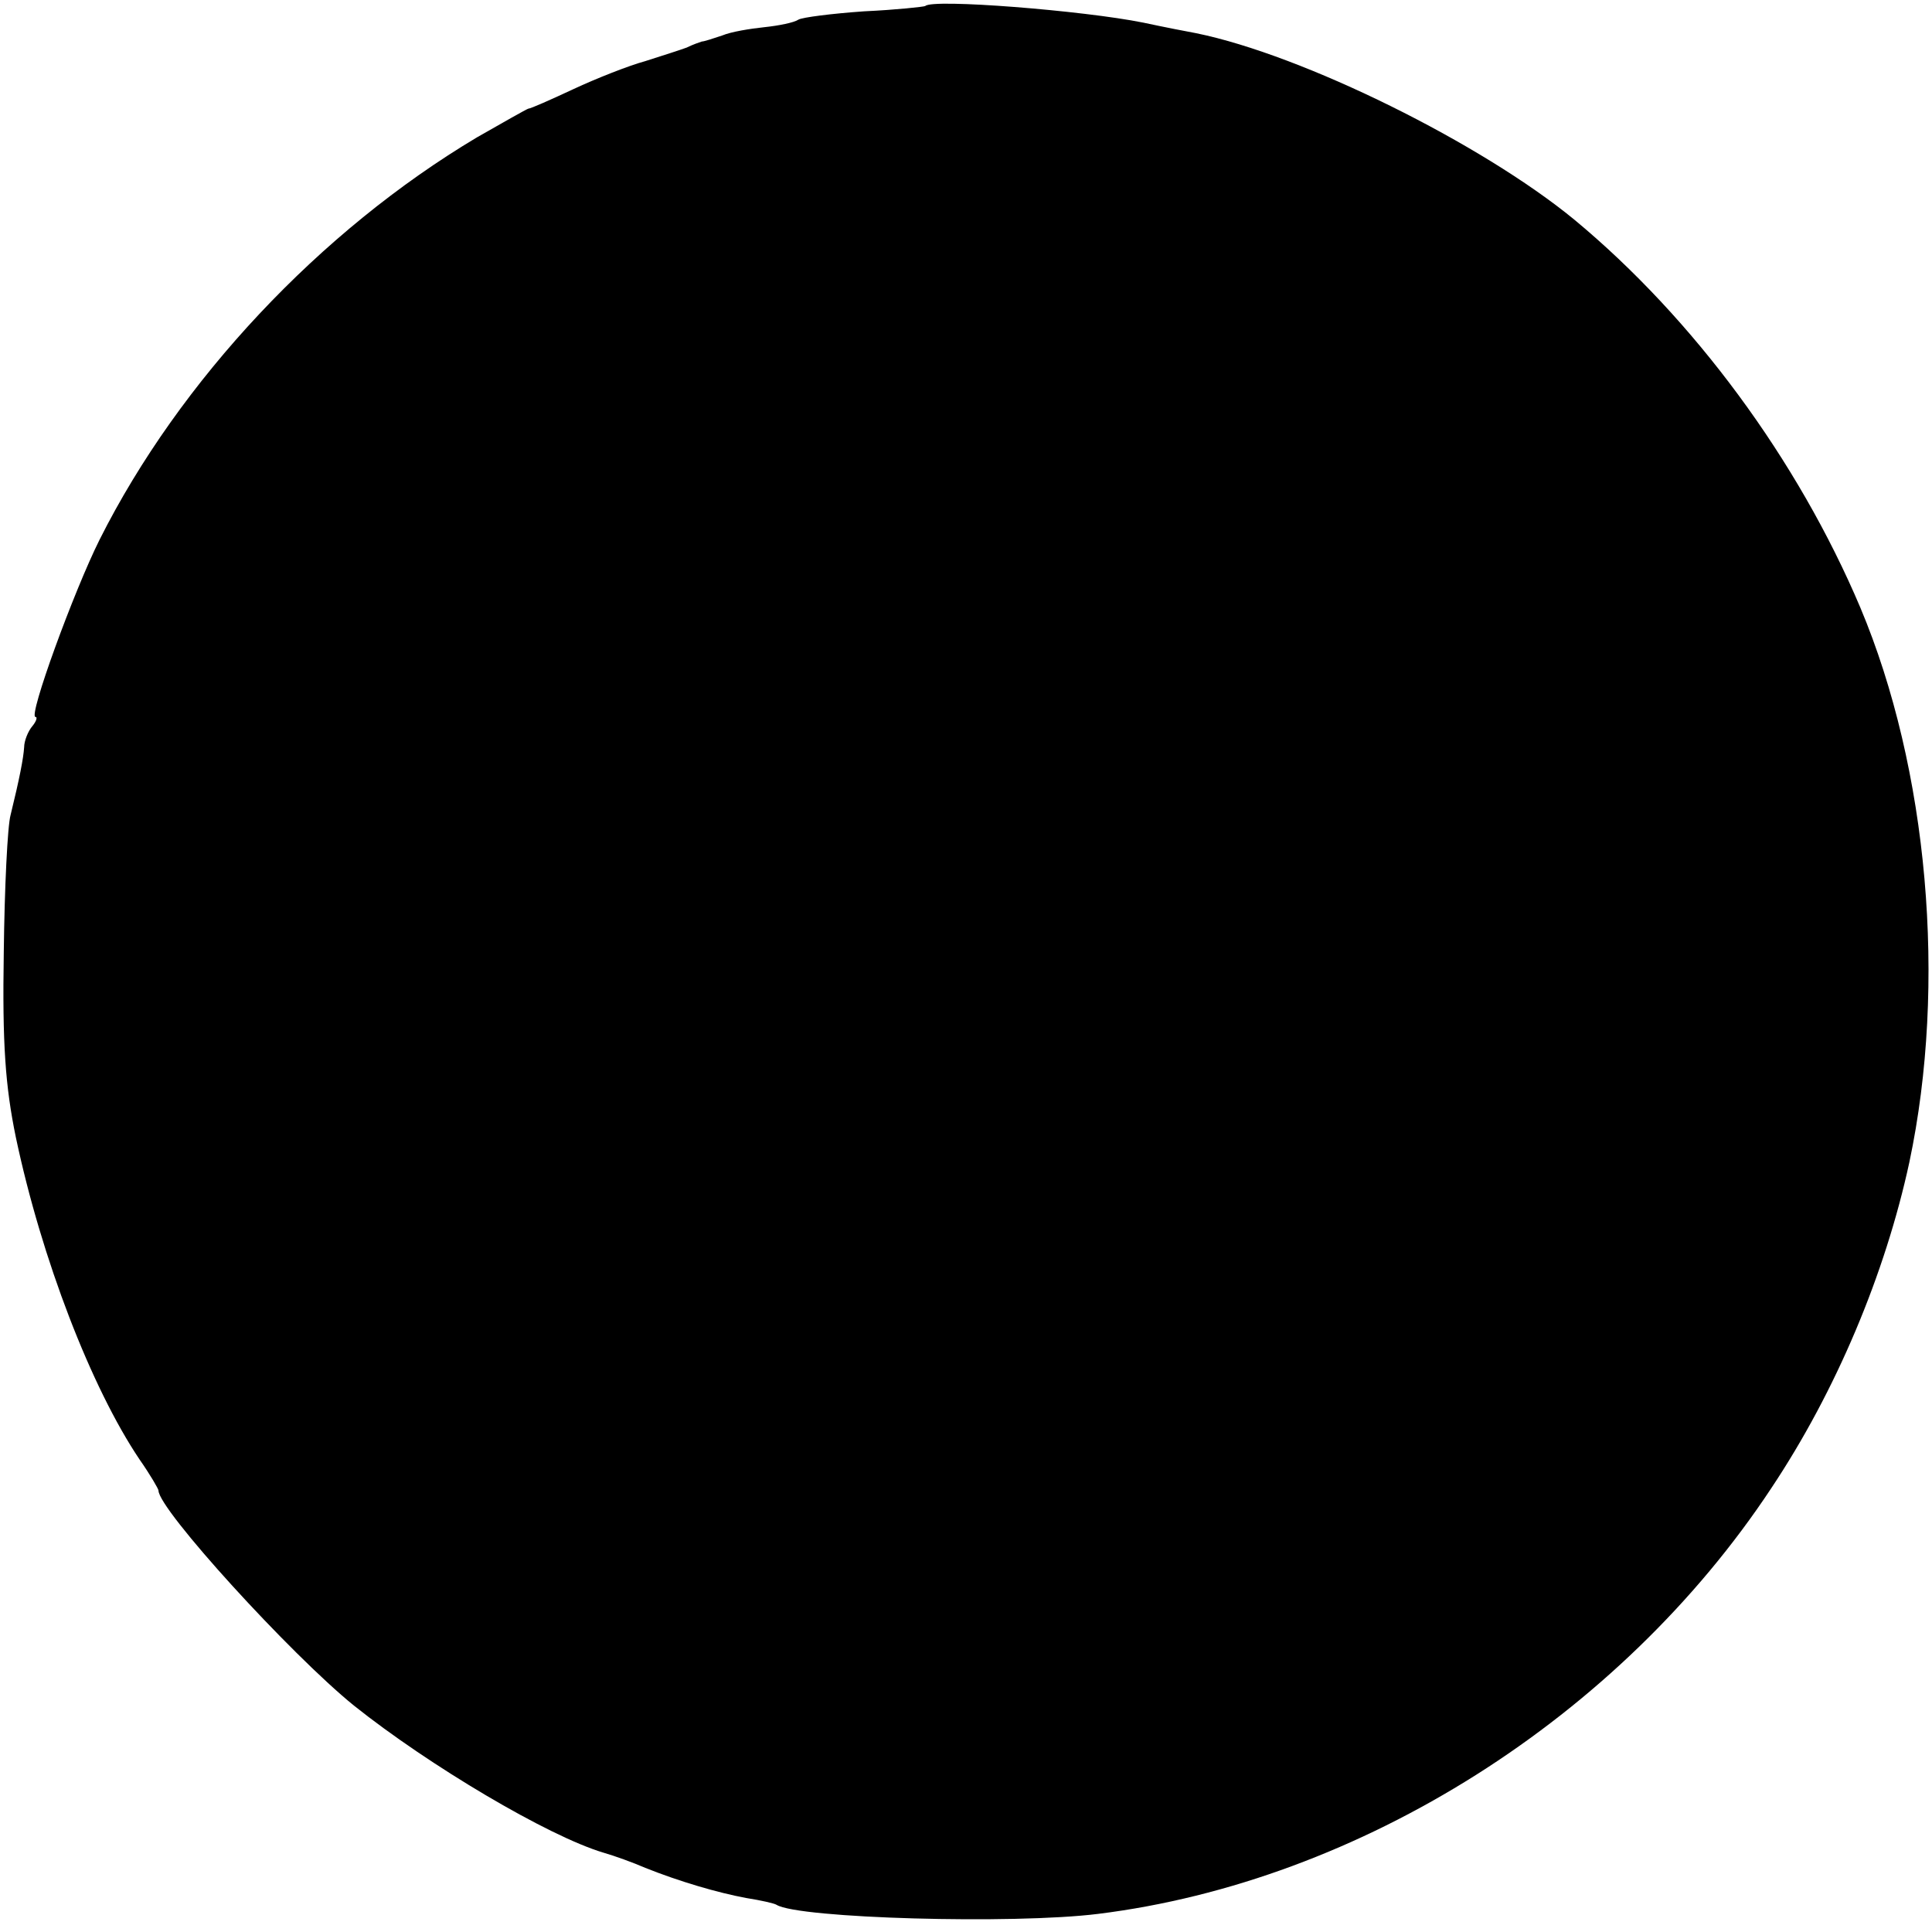 <svg version="1" xmlns="http://www.w3.org/2000/svg" width="341.333" height="341.333" viewBox="0 0 256 256"><path d="M122.6.8c-.2.1-3.8.5-8.1.7-4.3.3-8.2.8-8.7 1.1-.6.4-2.6.8-4.5 1-1.9.2-4.4.6-5.6 1.1-1.2.4-2.4.8-2.7.8-.3.1-1.2.4-2 .8-.8.3-3.3 1.1-5.5 1.8-2.2.6-6.5 2.3-9.5 3.7-3 1.4-5.7 2.6-6 2.6-.3.1-3.3 1.8-6.8 3.8-20.8 12.4-39.4 32.2-50 53.3C9.8 78.3 3.7 95 4.7 95c.3 0 .1.6-.4 1.2-.6.7-1.1 2-1.1 2.8-.1 1.5-.6 4.1-1.8 9-.4 1.4-.8 9.6-.9 18.2-.2 12.1.2 17.7 1.6 24.5 3.4 16.1 10 33.2 16.4 42.7 1.4 2 2.5 3.9 2.5 4.1 0 2.5 17.5 21.7 25.9 28.5 9.9 7.9 25.7 17.3 33.1 19.5 1.4.4 3.9 1.3 5.5 2 4.5 1.8 9.6 3.3 13.4 4 1.9.3 3.7.7 4 .9 2.9 1.8 31.4 2.6 42.6 1.2 34.7-4.3 69.1-26 89.2-56.4 8.6-12.9 15.1-28.4 18.3-43.2 5-23.6 2.5-52.1-6.5-73.5-8.3-19.6-22.1-38.3-37.9-51.4C196.3 19 172.7 7.3 158.5 4.4c-1.1-.2-4.2-.8-7-1.4-7.9-1.6-28-3.2-28.9-2.2z"/></svg>